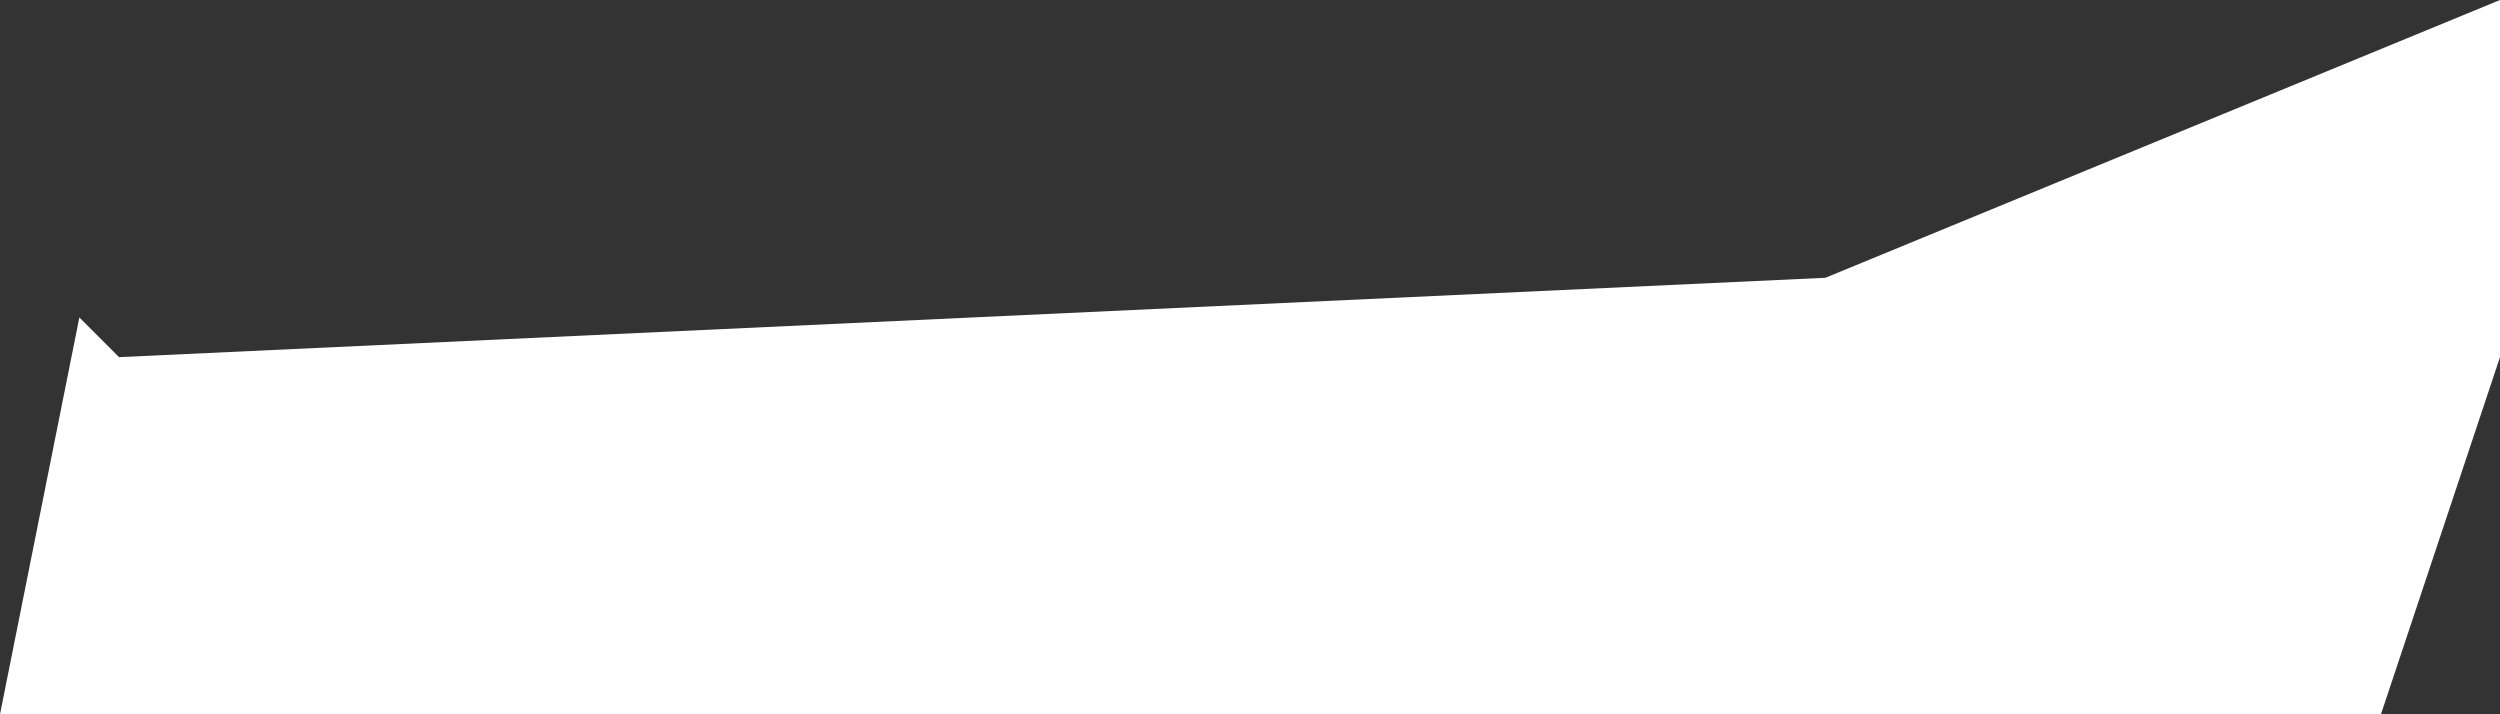 <svg xmlns="http://www.w3.org/2000/svg" width="6.3" height="1.8" viewBox="0 0 6.3 1.8">
  <rect x="0" y="0" width="6.3" height="1.8" fill="#333333" stroke="none"/>
  <title>gm</title>
  <g id="Layer_2" data-name="Layer 2">
    <g id="Layer_1-2" data-name="Layer 1">
      <path id="gm" d="M.2.8,0,1.8H6L6.3.9V0L4.6.7.3.9Z" style="fill: #fff"/>
    </g>
  </g>
</svg>
